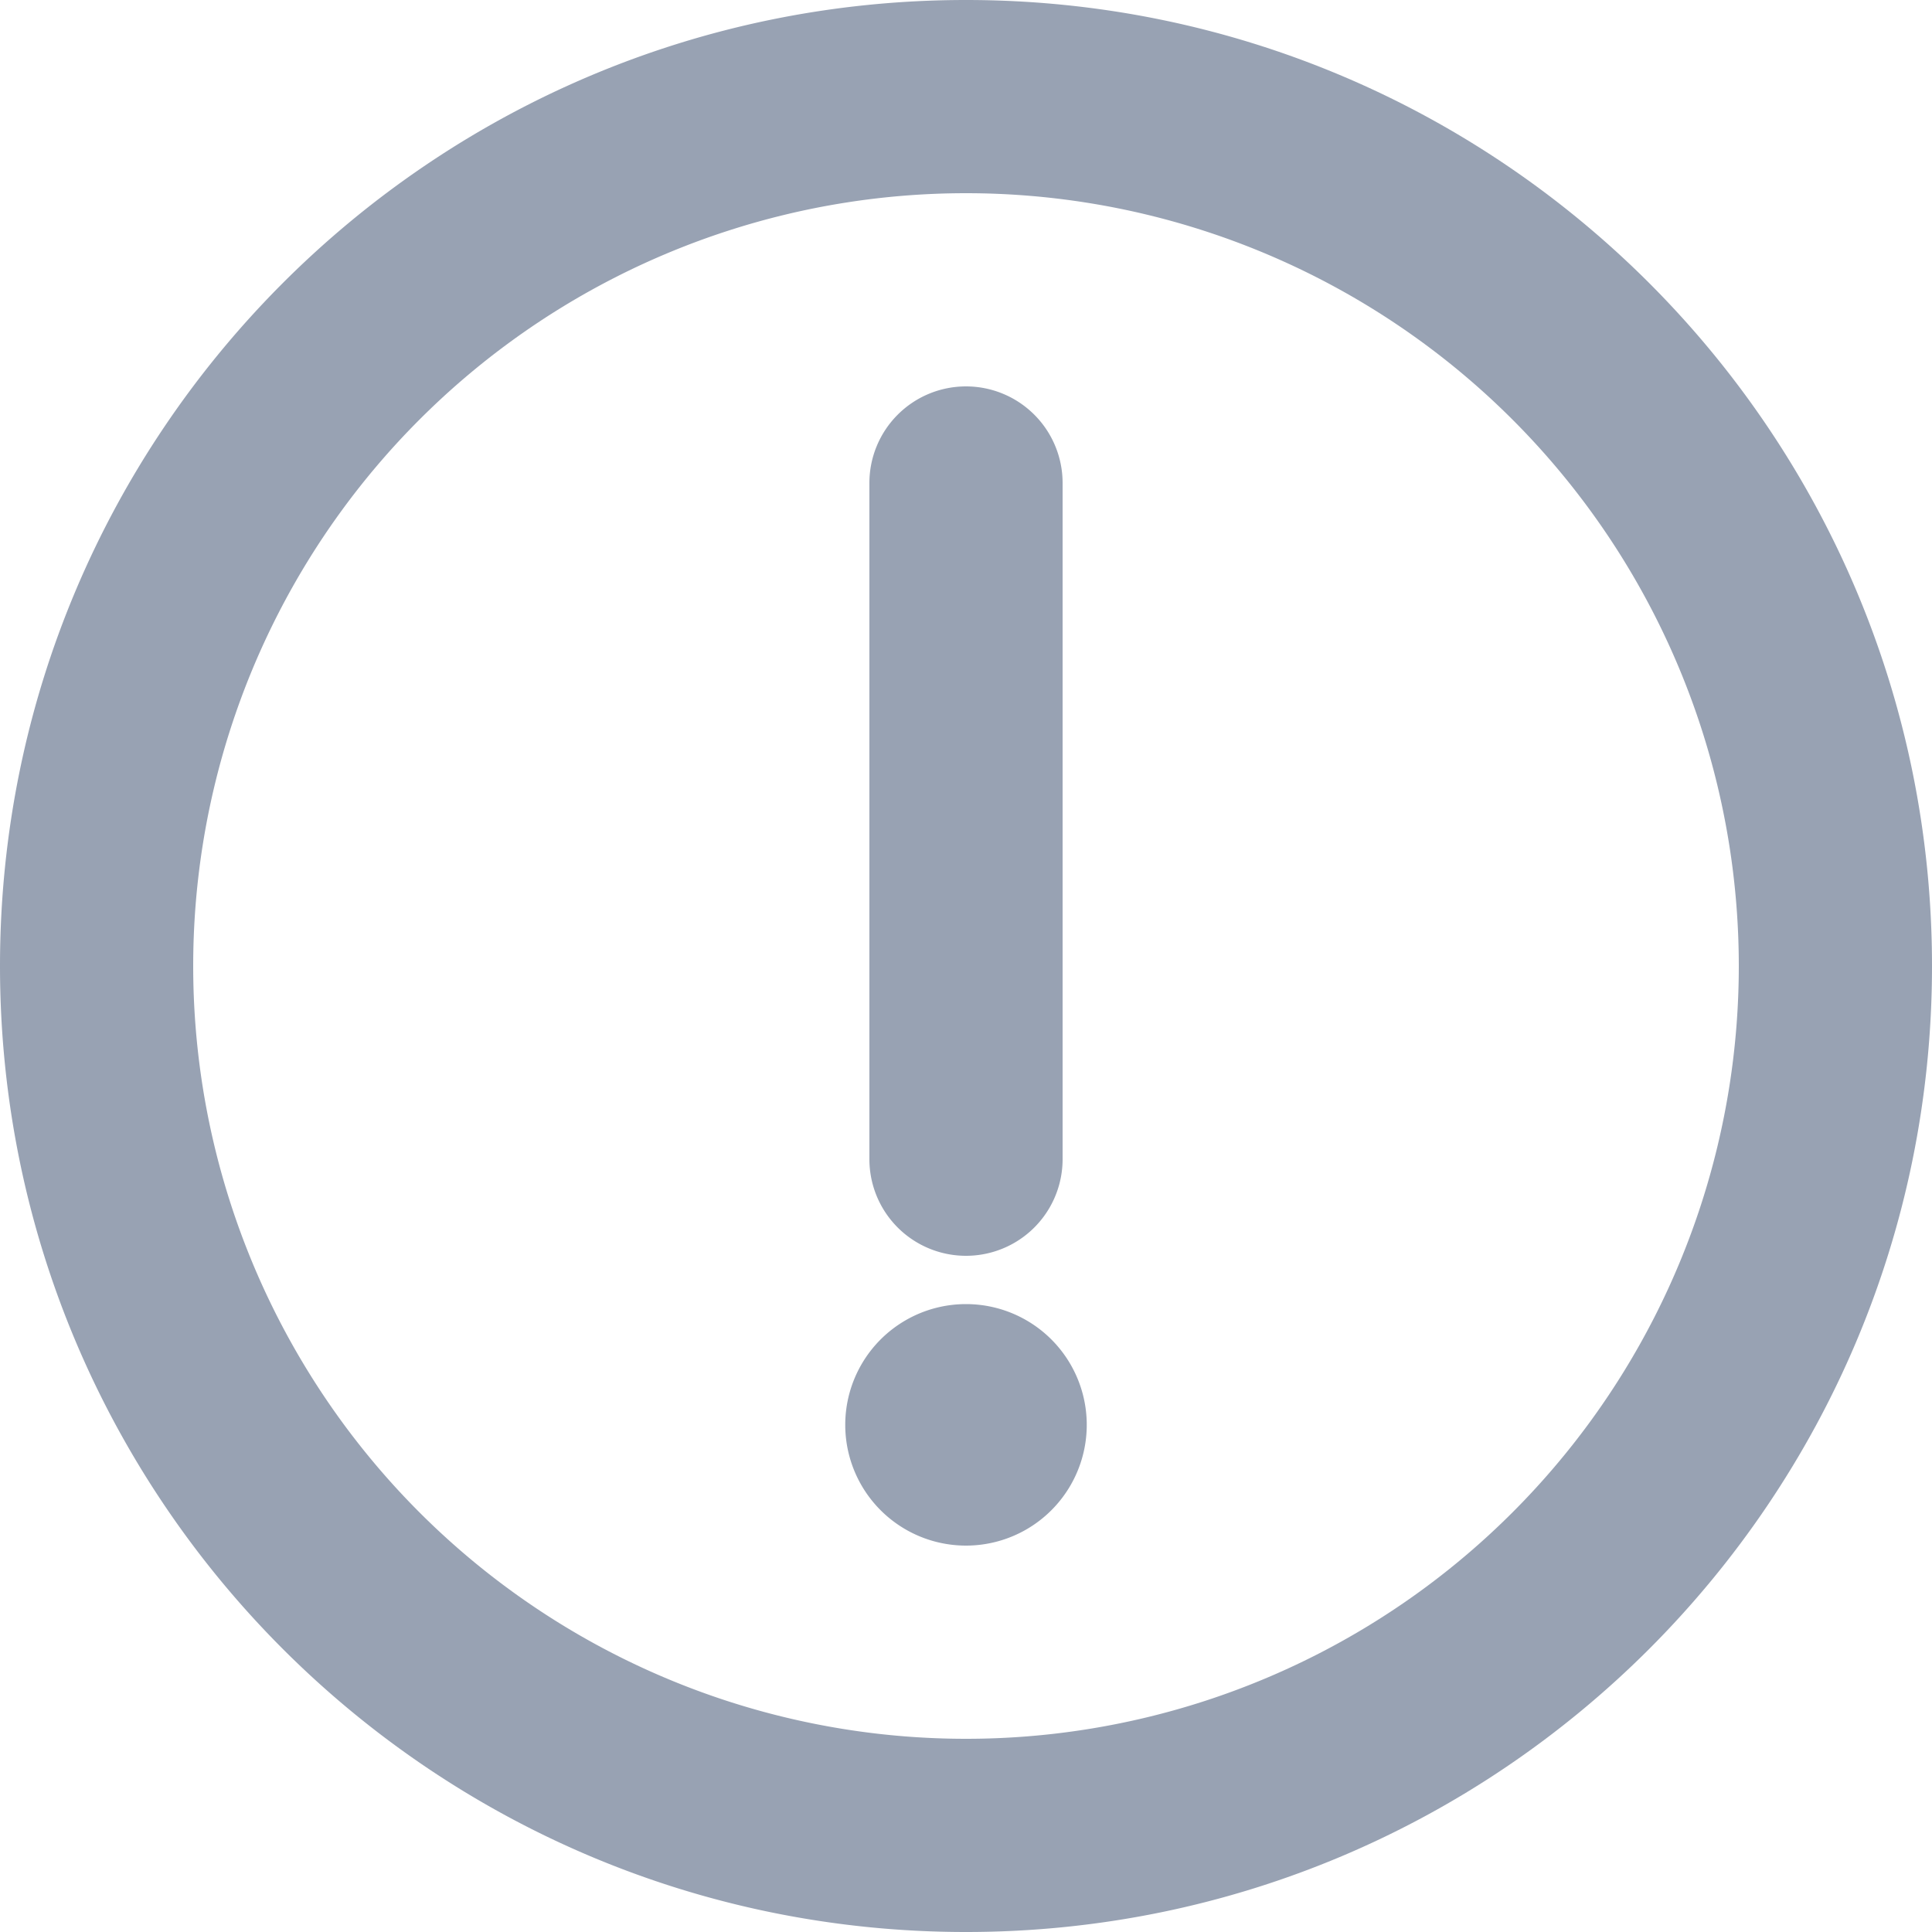 <svg xmlns="http://www.w3.org/2000/svg" width="20" height="20" fill="none"><path fill="#98A2B3" d="M10 4a1 1 0 0 1 1 1v7a1 1 0 1 1-2 0V5a1 1 0 0 1 1-1M8.75 14.75a1.25 1.25 0 1 0 2.5 0 1.25 1.25 0 0 0-2.5 0"/><path fill="#98A2B3" fill-rule="evenodd" d="M0 10C0 4.477 4.477 0 10 0s10 4.477 10 10-4.477 10-10 10S0 15.523 0 10m10-8a8 8 0 1 0 0 16 8 8 0 0 0 0-16" clip-rule="evenodd"/></svg>